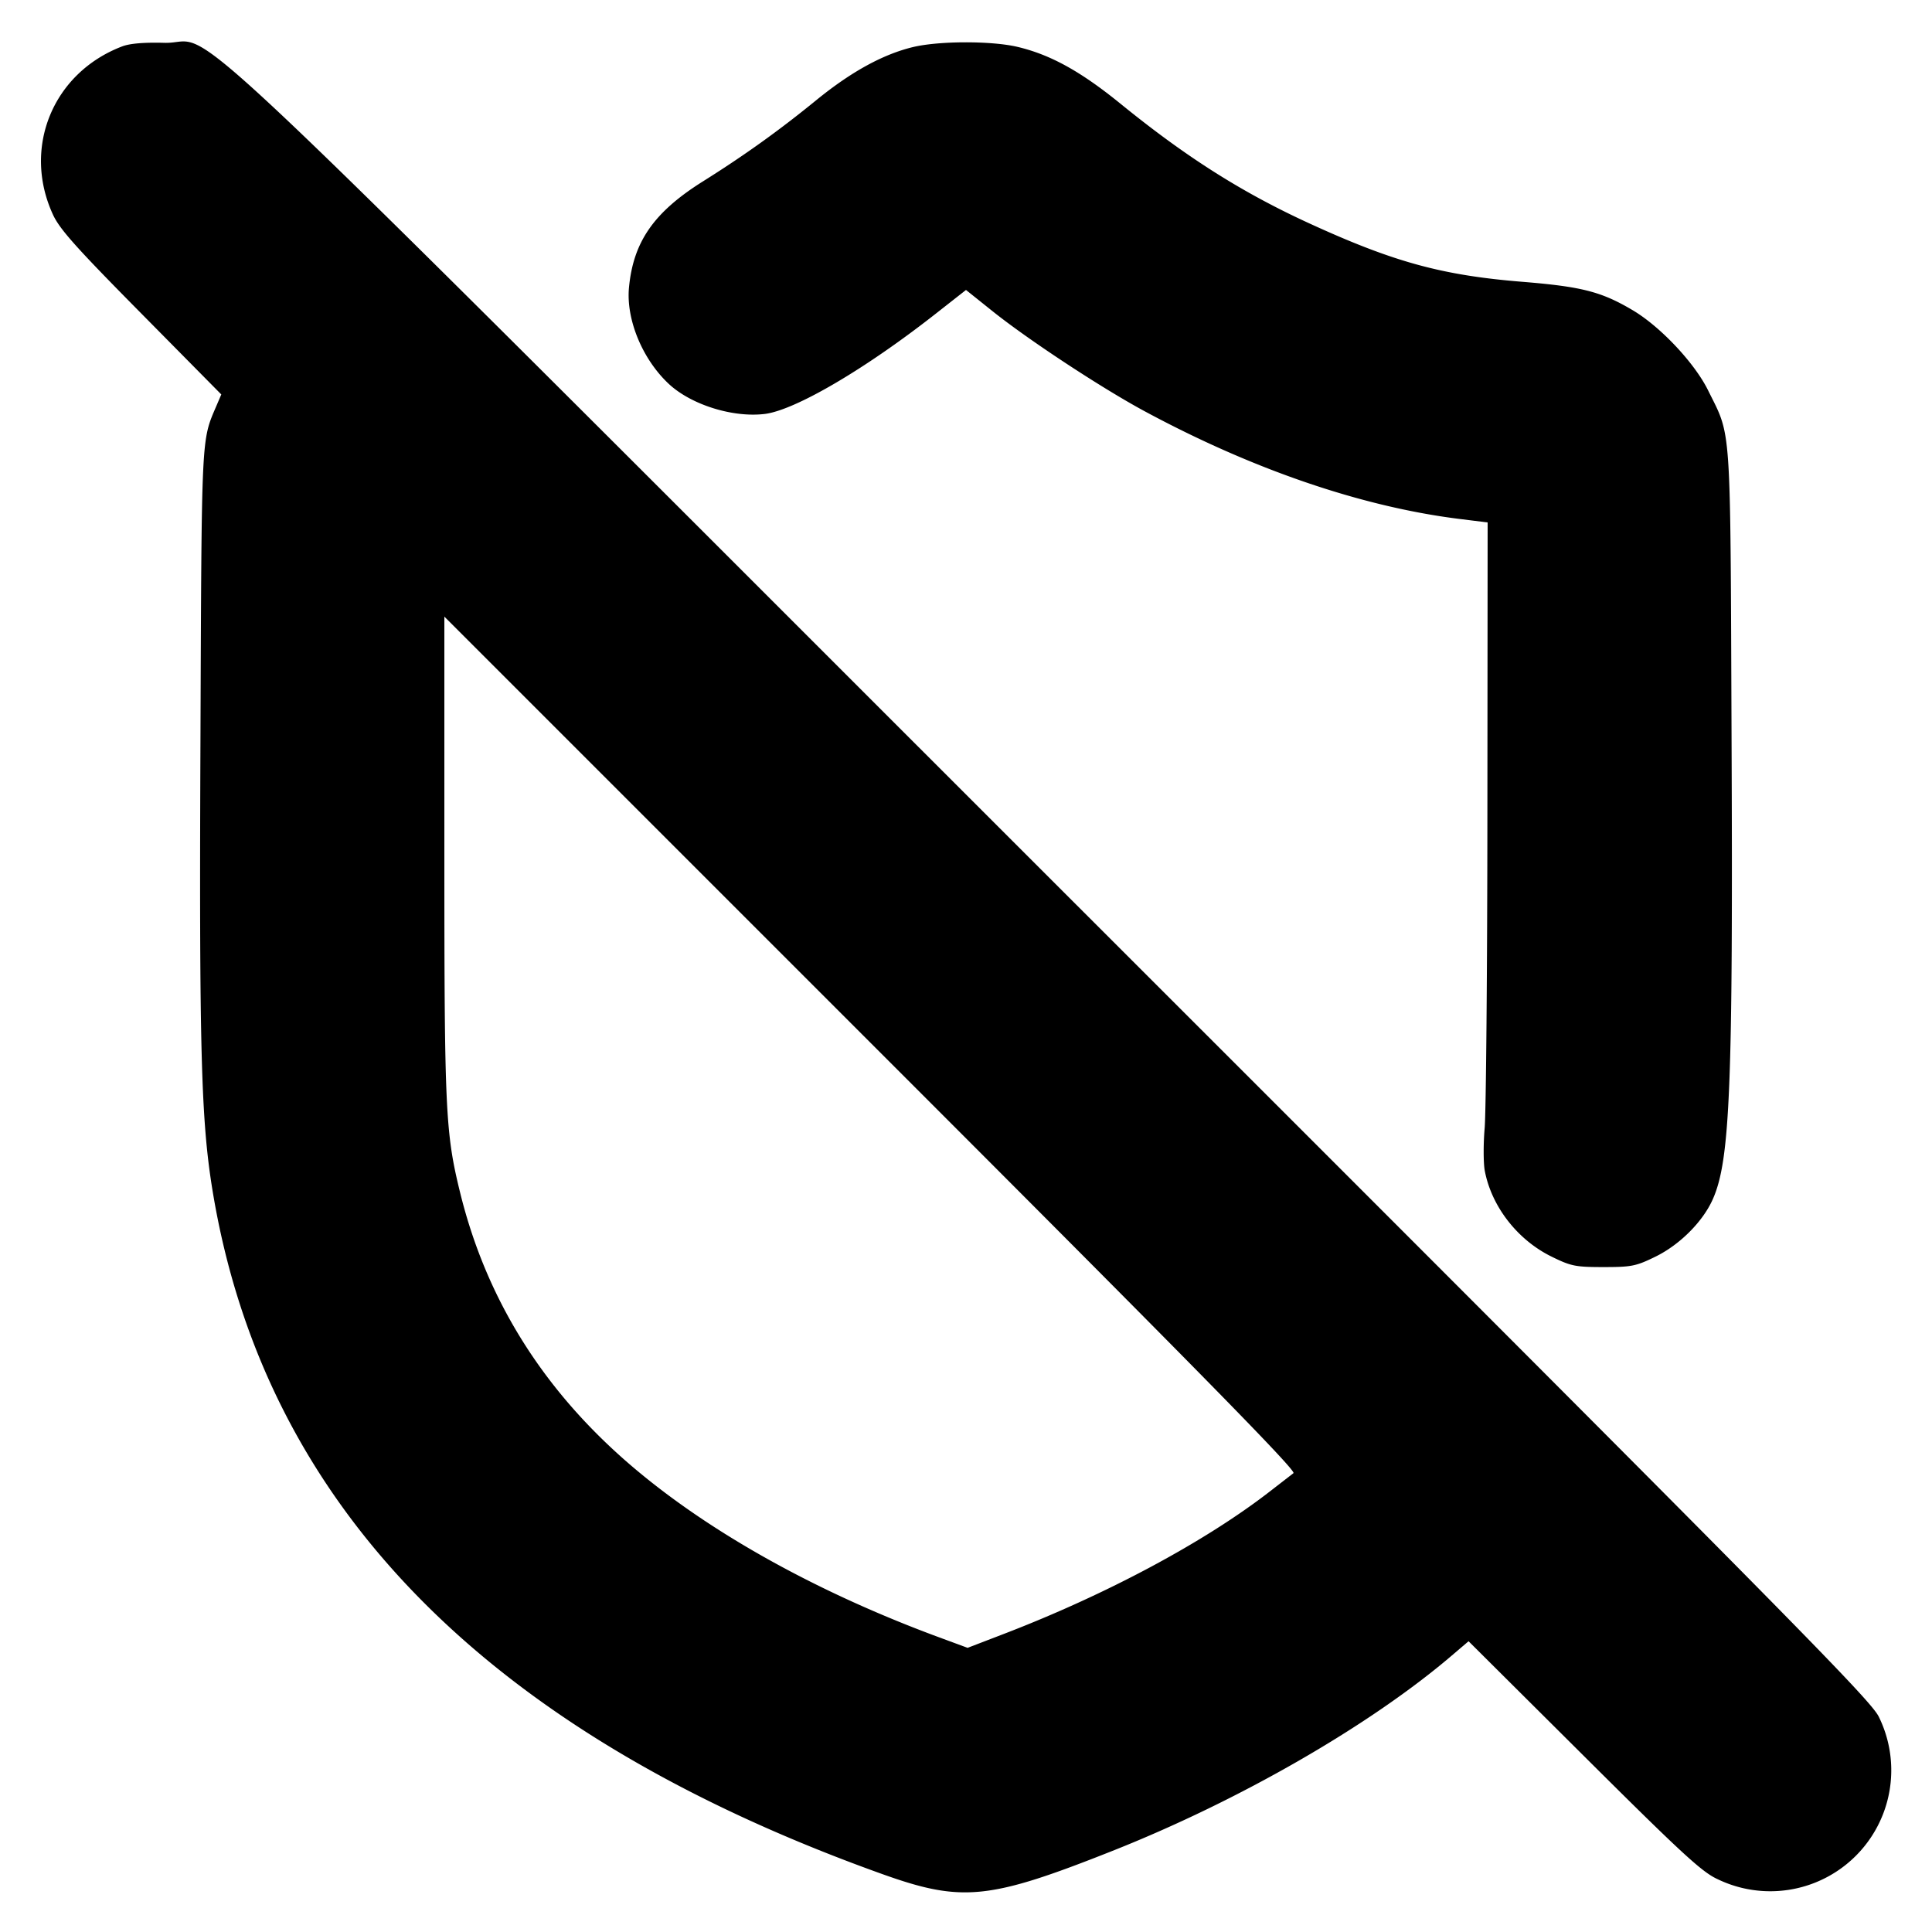 <svg xmlns="http://www.w3.org/2000/svg" width="24" height="24" fill="none" stroke="currentColor" stroke-linecap="round" stroke-linejoin="round" stroke-width="3"><path fill="#000" fill-rule="evenodd" stroke="none" d="M1.516.577C.658.905.276 1.832.656 2.662c.083.183.286.41 1.098 1.231L2.749 4.9l-.06.14c-.19.445-.184.318-.199 4.18-.016 3.817.008 4.697.149 5.562.639 3.911 3.405 6.737 8.317 8.497.994.356 1.329.322 2.864-.287 1.577-.625 3.197-1.558 4.212-2.424l.211-.18 1.432 1.425c1.215 1.21 1.467 1.442 1.66 1.53a1.503 1.503 0 0 0 2.007-2.011c-.095-.21-1.076-1.202-10.274-10.395C1.635-.49 2.738.551 2.042.532c-.253-.007-.431.008-.526.045m9.824.008c-.372.09-.768.307-1.202.661-.466.38-.894.686-1.407 1.008-.61.383-.865.751-.918 1.323-.035.394.167.884.493 1.19.278.261.799.424 1.196.375.376-.048 1.236-.551 2.108-1.234l.39-.306.33.264c.445.356 1.352.953 1.89 1.243 1.334.719 2.681 1.181 3.89 1.335l.37.046-.003 3.585c-.001 1.972-.017 3.745-.034 3.94s-.016.432.001.526c.083.444.405.86.828 1.068.244.12.297.131.648.131.35 0 .403-.011.648-.131.302-.149.587-.435.71-.714.214-.483.251-1.399.232-5.755-.016-3.953.001-3.698-.292-4.292-.169-.342-.596-.795-.942-.998-.386-.228-.631-.29-1.372-.35-.992-.081-1.588-.244-2.63-.721-.841-.385-1.532-.822-2.354-1.49-.496-.403-.871-.61-1.281-.707-.323-.076-.978-.075-1.299.003M16.068 18.3l-.293.227c-.81.628-2.034 1.283-3.315 1.774l-.44.169-.32-.118c-1.552-.569-2.911-1.328-3.883-2.166q-1.613-1.391-2.1-3.366c-.184-.748-.197-1.02-.197-4.177V7.66l5.3 5.3c4.008 4.007 5.288 5.31 5.248 5.34"/></svg>